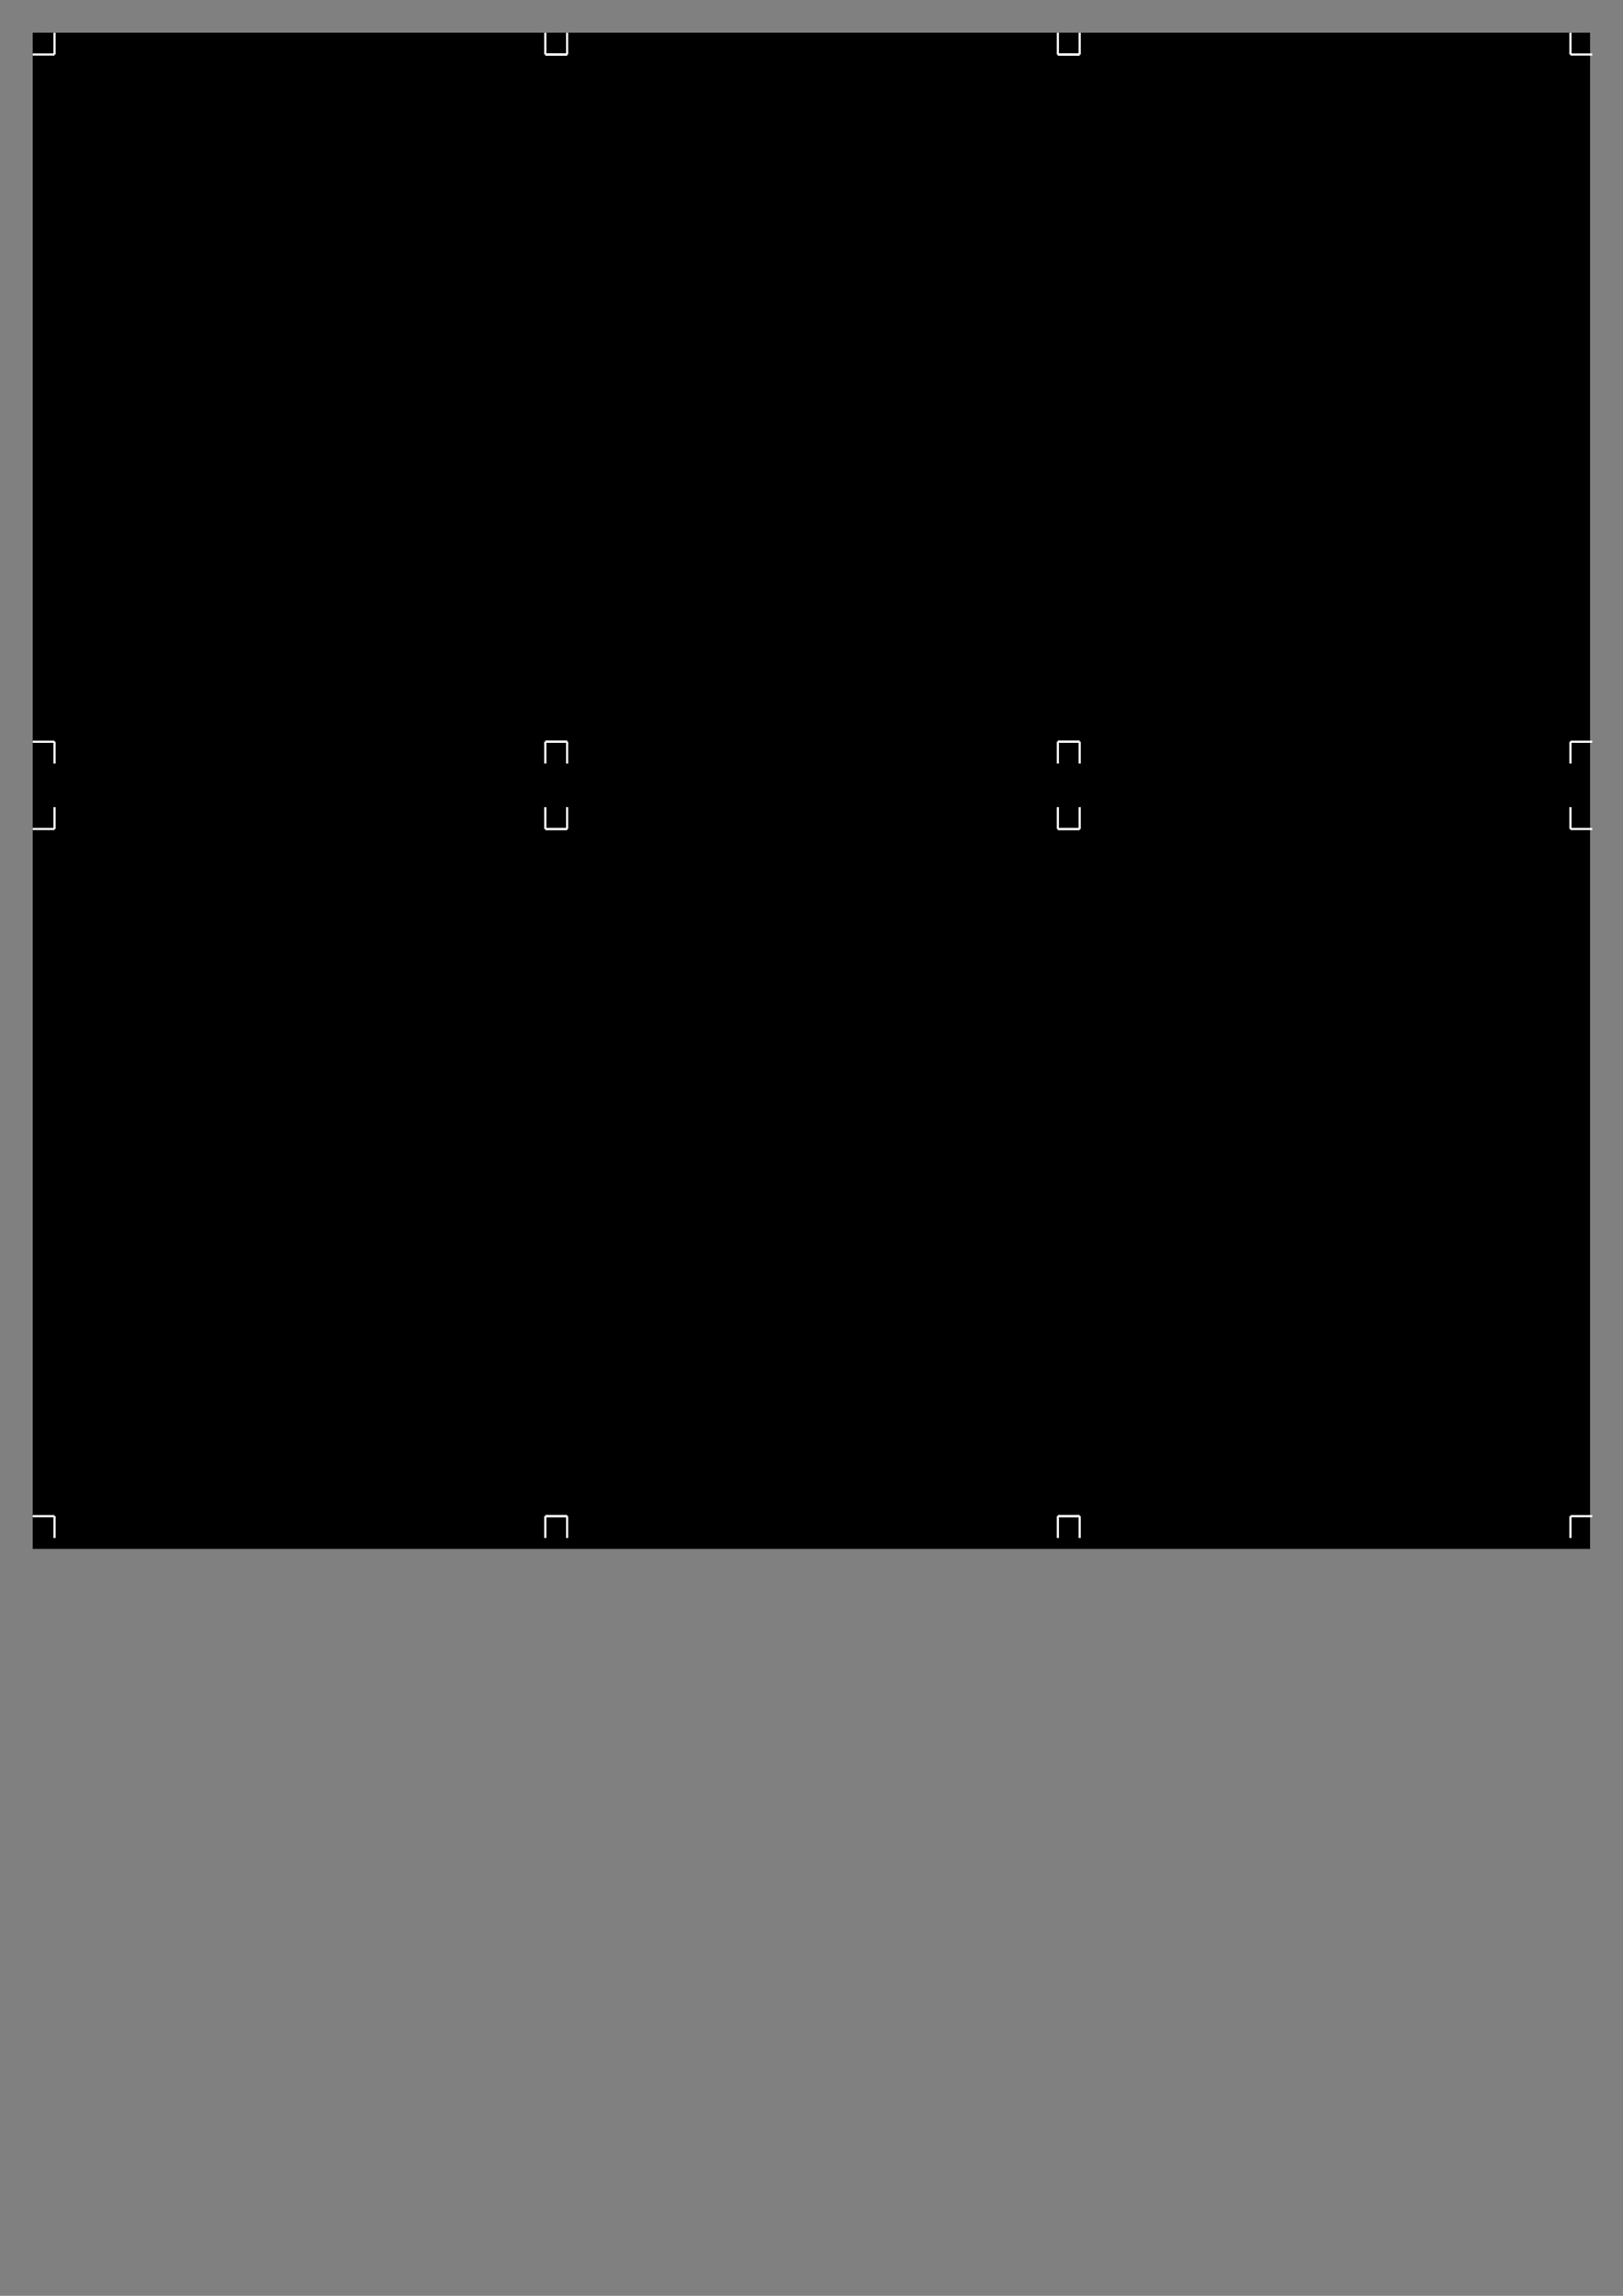 <?xml version="1.0" encoding="UTF-8" standalone="no"?>
<!-- Created with Inkscape (http://www.inkscape.org/) -->

<svg
   xmlns:osb="http://www.openswatchbook.org/uri/2009/osb"
   xmlns:dc="http://purl.org/dc/elements/1.1/"
   xmlns:cc="http://creativecommons.org/ns#"
   xmlns:rdf="http://www.w3.org/1999/02/22-rdf-syntax-ns#"
   xmlns:svg="http://www.w3.org/2000/svg"
   xmlns="http://www.w3.org/2000/svg"
   xmlns:sodipodi="http://sodipodi.sourceforge.net/DTD/sodipodi-0.dtd"
   xmlns:inkscape="http://www.inkscape.org/namespaces/inkscape"
   width="210mm"
   height="297mm"
   viewBox="0 0 744.094 1052.362"
   id="svg2"
   version="1.1"
   inkscape:version="0.91 r13725"
   sodipodi:docname="fullpage_template.svg">
  <rect x="0" y="0" width="744.094" height="1052.362" fill="#808080" stroke="none"/>
  <defs
     id="defs4">
    <linearGradient
       id="linearGradient6066"
       osb:paint="solid">
      <stop
         style="stop-color:#ffffff;stop-opacity:1;"
         offset="0"
         id="stop6068" />
    </linearGradient>
    <filter
       style="color-interpolation-filters:sRGB;"
       inkscape:label="Drop Shadow"
       id="filter4868">
      <feFlood
         flood-opacity="0.906"
         flood-color="rgb(0,0,0)"
         result="flood"
         id="feFlood4870" />
      <feComposite
         in="flood"
         in2="SourceGraphic"
         operator="in"
         result="composite1"
         id="feComposite4872" />
      <feGaussianBlur
         in="composite1"
         stdDeviation="1"
         result="blur"
         id="feGaussianBlur4874" />
      <feOffset
         dx="1"
         dy="1"
         result="offset"
         id="feOffset4876" />
      <feComposite
         in="SourceGraphic"
         in2="offset"
         operator="over"
         result="composite2"
         id="feComposite4878" />
    </filter>
    <filter
       style="color-interpolation-filters:sRGB;"
       inkscape:label="Drop Shadow"
       id="filter4880">
      <feFlood
         flood-opacity="0.906"
         flood-color="rgb(0,0,0)"
         result="flood"
         id="feFlood4882" />
      <feComposite
         in="flood"
         in2="SourceGraphic"
         operator="in"
         result="composite1"
         id="feComposite4884" />
      <feGaussianBlur
         in="composite1"
         stdDeviation="1"
         result="blur"
         id="feGaussianBlur4886" />
      <feOffset
         dx="1"
         dy="1"
         result="offset"
         id="feOffset4888" />
      <feComposite
         in="SourceGraphic"
         in2="offset"
         operator="over"
         result="composite2"
         id="feComposite4890" />
    </filter>
    <filter
       style="color-interpolation-filters:sRGB;"
       inkscape:label="Drop Shadow"
       id="filter4892">
      <feFlood
         flood-opacity="0.906"
         flood-color="rgb(0,0,0)"
         result="flood"
         id="feFlood4894" />
      <feComposite
         in="flood"
         in2="SourceGraphic"
         operator="in"
         result="composite1"
         id="feComposite4896" />
      <feGaussianBlur
         in="composite1"
         stdDeviation="1"
         result="blur"
         id="feGaussianBlur4898" />
      <feOffset
         dx="1"
         dy="1"
         result="offset"
         id="feOffset4900" />
      <feComposite
         in="SourceGraphic"
         in2="offset"
         operator="over"
         result="composite2"
         id="feComposite4902" />
    </filter>
  </defs>
  <sodipodi:namedview
     id="base"
     pagecolor="#ffffff"
     bordercolor="#666666"
     borderopacity="1.0"
     inkscape:pageopacity="0.0"
     inkscape:pageshadow="2"
     inkscape:zoom="0.35"
     inkscape:cx="-89.889311"
     inkscape:cy="254.03693"
     inkscape:document-units="px"
     inkscape:current-layer="layer1"
     showgrid="false"
     inkscape:window-width="940"
     inkscape:window-height="435"
     inkscape:window-x="334"
     inkscape:window-y="487"
     inkscape:window-maximized="0" />
  <g
     inkscape:label="Layer 1"
     inkscape:groupmode="layer"
     id="layer1"
     style="fill:none;fill-rule:evenodd;stroke:white;stroke-width:1;stroke-linecap:butt;stroke-linejoin:miter;stroke-miterlimit:4;stroke-dasharray:none;stroke-opacity:1">
    <rect style="fill:#000;stroke:none" x="15" y="15" width="714" height="695"/>
    <path transform="translate(25,25)" d="M 0,0 l 0,-10 M 0,0 l -10,0 M 225,315 l 0,10 M 225,315 l 10,0 M 0,315 l 0,10 M 0,315 l -10,0 M 225,0 l 0,-10 M 225,0 l 10,0" />
    <path transform="translate(260,25)" d="M 0,0 l 0,-10 M 0,0 l -10,0 M 225,315 l 0,10 M 225,315 l 10,0 M 0,315 l 0,10 M 0,315 l -10,0 M 225,0 l 0,-10 M 225,0 l 10,0" />
    <path transform="translate(495,25)" d="M 0,0 l 0,-10 M 0,0 l -10,0 M 225,315 l 0,10 M 225,315 l 10,0 M 0,315 l 0,10 M 0,315 l -10,0 M 225,0 l 0,-10 M 225,0 l 10,0" />
    <path transform="translate(25,380)" d="M 0,0 l 0,-10 M 0,0 l -10,0 M 225,315 l 0,10 M 225,315 l 10,0 M 0,315 l 0,10 M 0,315 l -10,0 M 225,0 l 0,-10 M 225,0 l 10,0" />
    <path transform="translate(260,380)" d="M 0,0 l 0,-10 M 0,0 l -10,0 M 225,315 l 0,10 M 225,315 l 10,0 M 0,315 l 0,10 M 0,315 l -10,0 M 225,0 l 0,-10 M 225,0 l 10,0" />
    <path transform="translate(495,380)" d="M 0,0 l 0,-10 M 0,0 l -10,0 M 225,315 l 0,10 M 225,315 l 10,0 M 0,315 l 0,10 M 0,315 l -10,0 M 225,0 l 0,-10 M 225,0 l 10,0" />
  </g>
  <g transform="translate(25,25)">
    <!-- ##CARD1## -->
  </g>
  <g transform="translate(260,25)">
    <!-- ##CARD2## -->
  </g>
  <g transform="translate(495,25)">
    <!-- ##CARD3## -->
  </g>
  <g transform="translate(25,380)">
    <!-- ##CARDBACKX## -->
  </g>
  <g transform="translate(260,380)">
    <!-- ##CARDBACKX## -->
  </g>
  <g transform="translate(495,380)">
    <!-- ##CARDBACKX## -->
  </g>
</svg>
